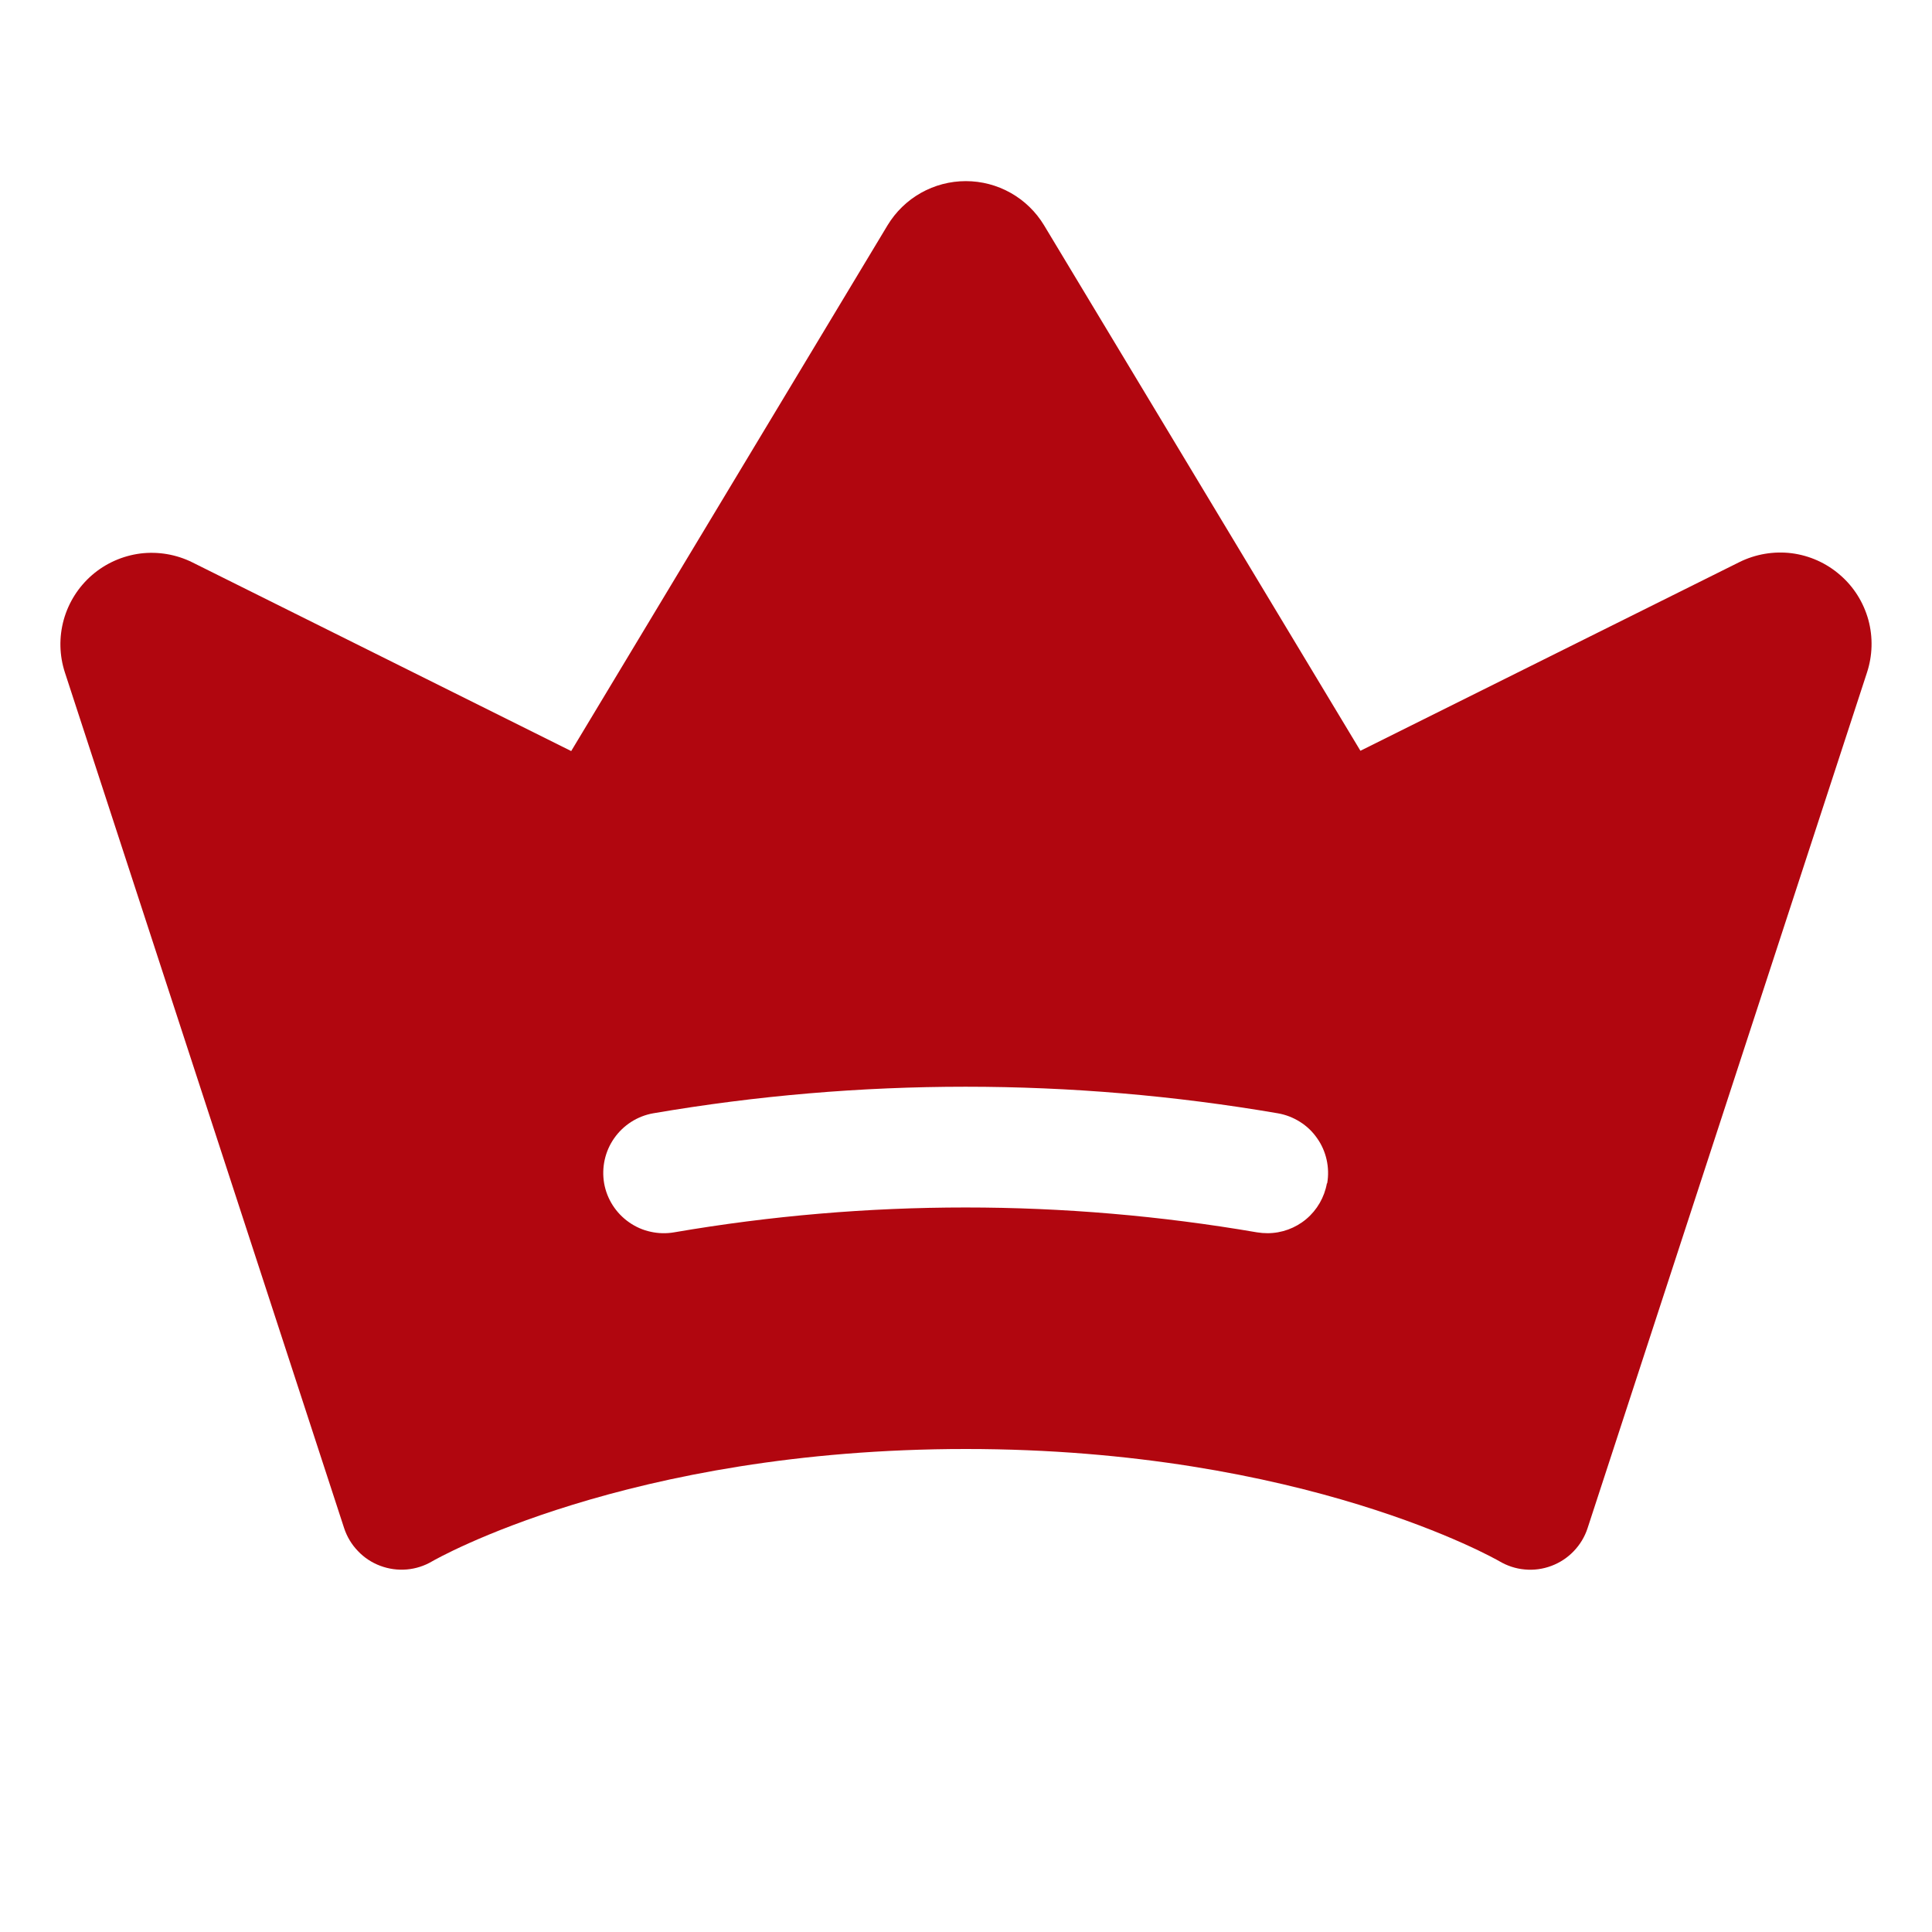 <svg width="20" height="20" viewBox="0 0 20 20" fill="none" xmlns="http://www.w3.org/2000/svg">
<path d="M19.048 5.952C18.907 5.829 18.733 5.751 18.547 5.727C18.362 5.704 18.173 5.736 18.006 5.819L14.083 7.772L10.808 2.332C10.724 2.193 10.605 2.077 10.463 1.997C10.321 1.917 10.161 1.875 9.998 1.875C9.835 1.875 9.675 1.917 9.533 1.997C9.391 2.077 9.272 2.193 9.188 2.332L5.913 7.775L1.992 5.822C1.825 5.739 1.637 5.707 1.452 5.73C1.268 5.754 1.094 5.831 0.953 5.953C0.812 6.075 0.71 6.236 0.66 6.415C0.61 6.595 0.614 6.785 0.672 6.962L3.562 15.818C3.591 15.907 3.64 15.989 3.705 16.056C3.769 16.124 3.848 16.176 3.936 16.209C4.024 16.242 4.117 16.255 4.211 16.247C4.304 16.239 4.394 16.21 4.475 16.162C4.494 16.151 6.492 15 9.998 15C13.504 15 15.502 16.151 15.52 16.161C15.601 16.209 15.691 16.239 15.784 16.247C15.878 16.256 15.972 16.243 16.06 16.21C16.148 16.177 16.227 16.125 16.292 16.057C16.357 15.989 16.406 15.908 16.435 15.818L19.326 6.965C19.385 6.787 19.39 6.596 19.341 6.416C19.291 6.236 19.19 6.074 19.048 5.952ZM13.736 12.25C13.71 12.394 13.635 12.525 13.522 12.62C13.41 12.714 13.268 12.766 13.121 12.766C13.084 12.766 13.048 12.763 13.011 12.757C11.015 12.414 8.975 12.414 6.979 12.757C6.898 12.771 6.815 12.769 6.735 12.751C6.655 12.734 6.579 12.7 6.512 12.653C6.376 12.558 6.283 12.413 6.254 12.25C6.226 12.086 6.263 11.918 6.358 11.783C6.453 11.647 6.598 11.554 6.761 11.525C8.902 11.158 11.089 11.158 13.229 11.525C13.31 11.539 13.387 11.569 13.457 11.613C13.527 11.657 13.587 11.714 13.634 11.782C13.682 11.849 13.715 11.925 13.733 12.005C13.751 12.085 13.753 12.169 13.739 12.25H13.736Z" fill="#B1060F"/>
</svg>
